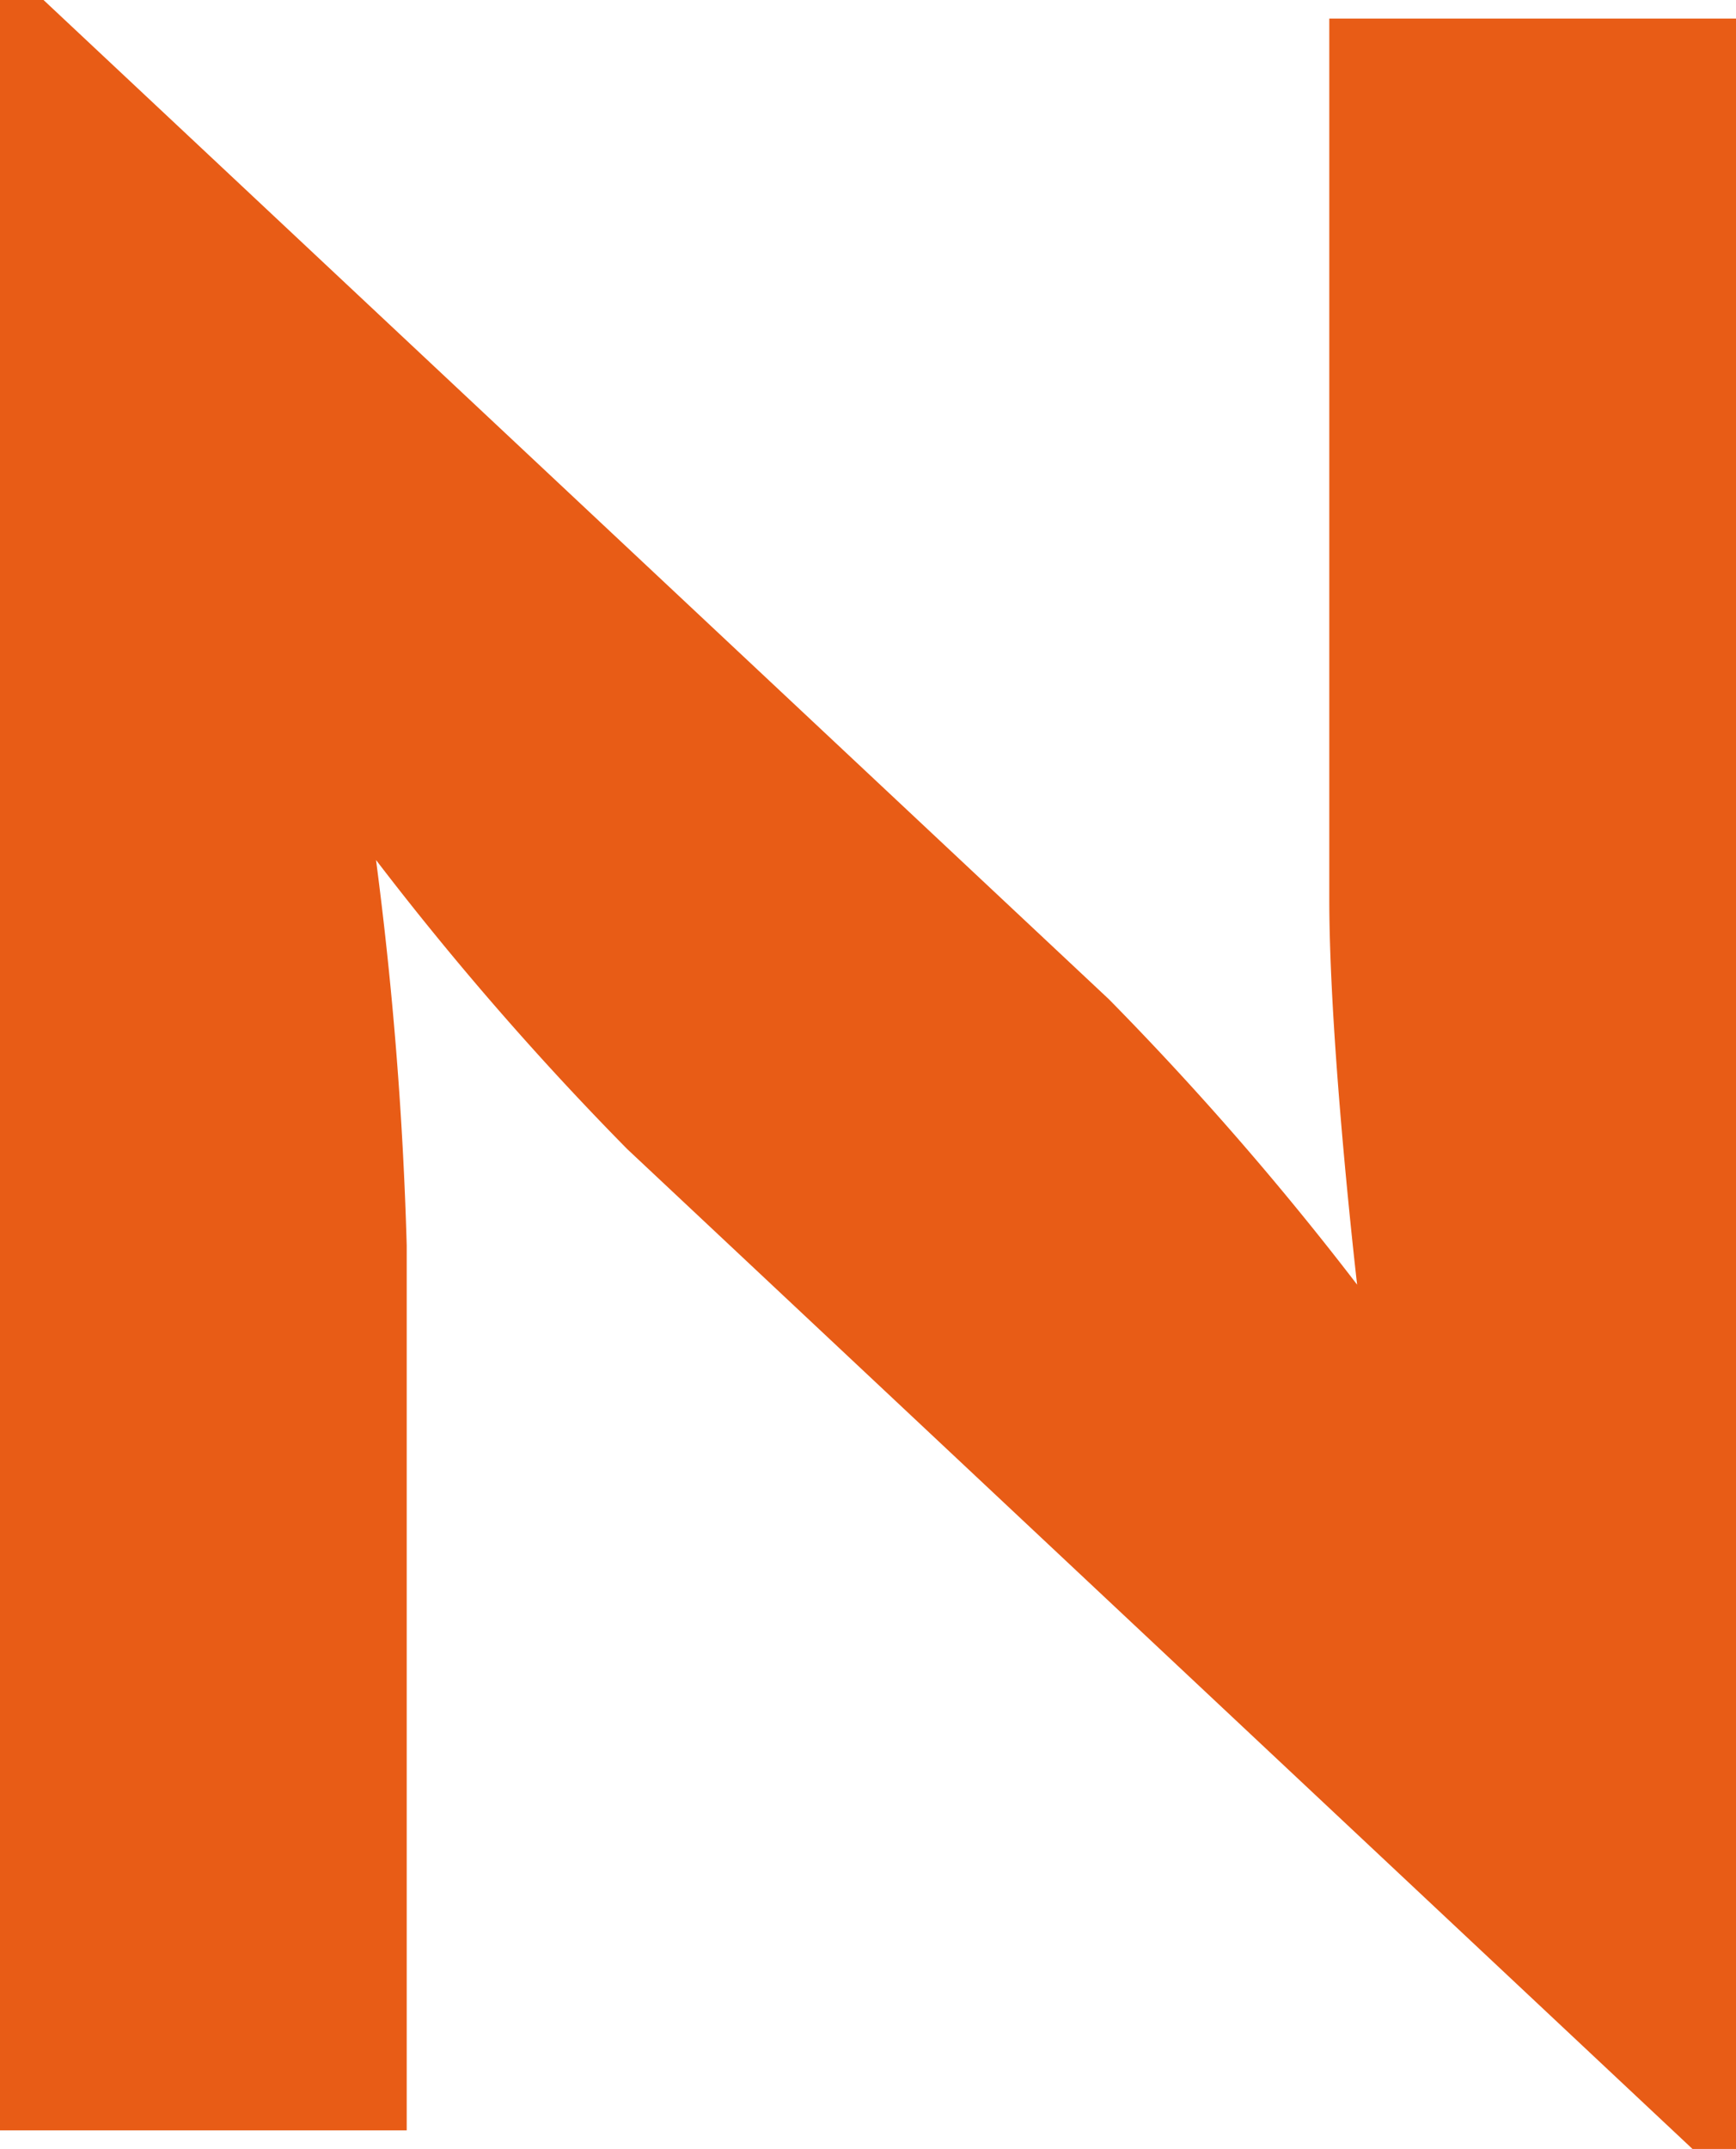 <svg fill="#e85c16" xmlns="http://www.w3.org/2000/svg" viewBox="0 0 24.33 30.11">
<path d="M8.79,16.1a43.08,43.08,0,0,1-3.52-4.05,52.89,52.89,0,0,1,.43,5.4v12.4H0V0H.61L15.54,14a43,43,0,0,1,3.48,4s-.39-3.35-.39-5.4V.26h5.7V30.11h-.61Z"/>
</svg>